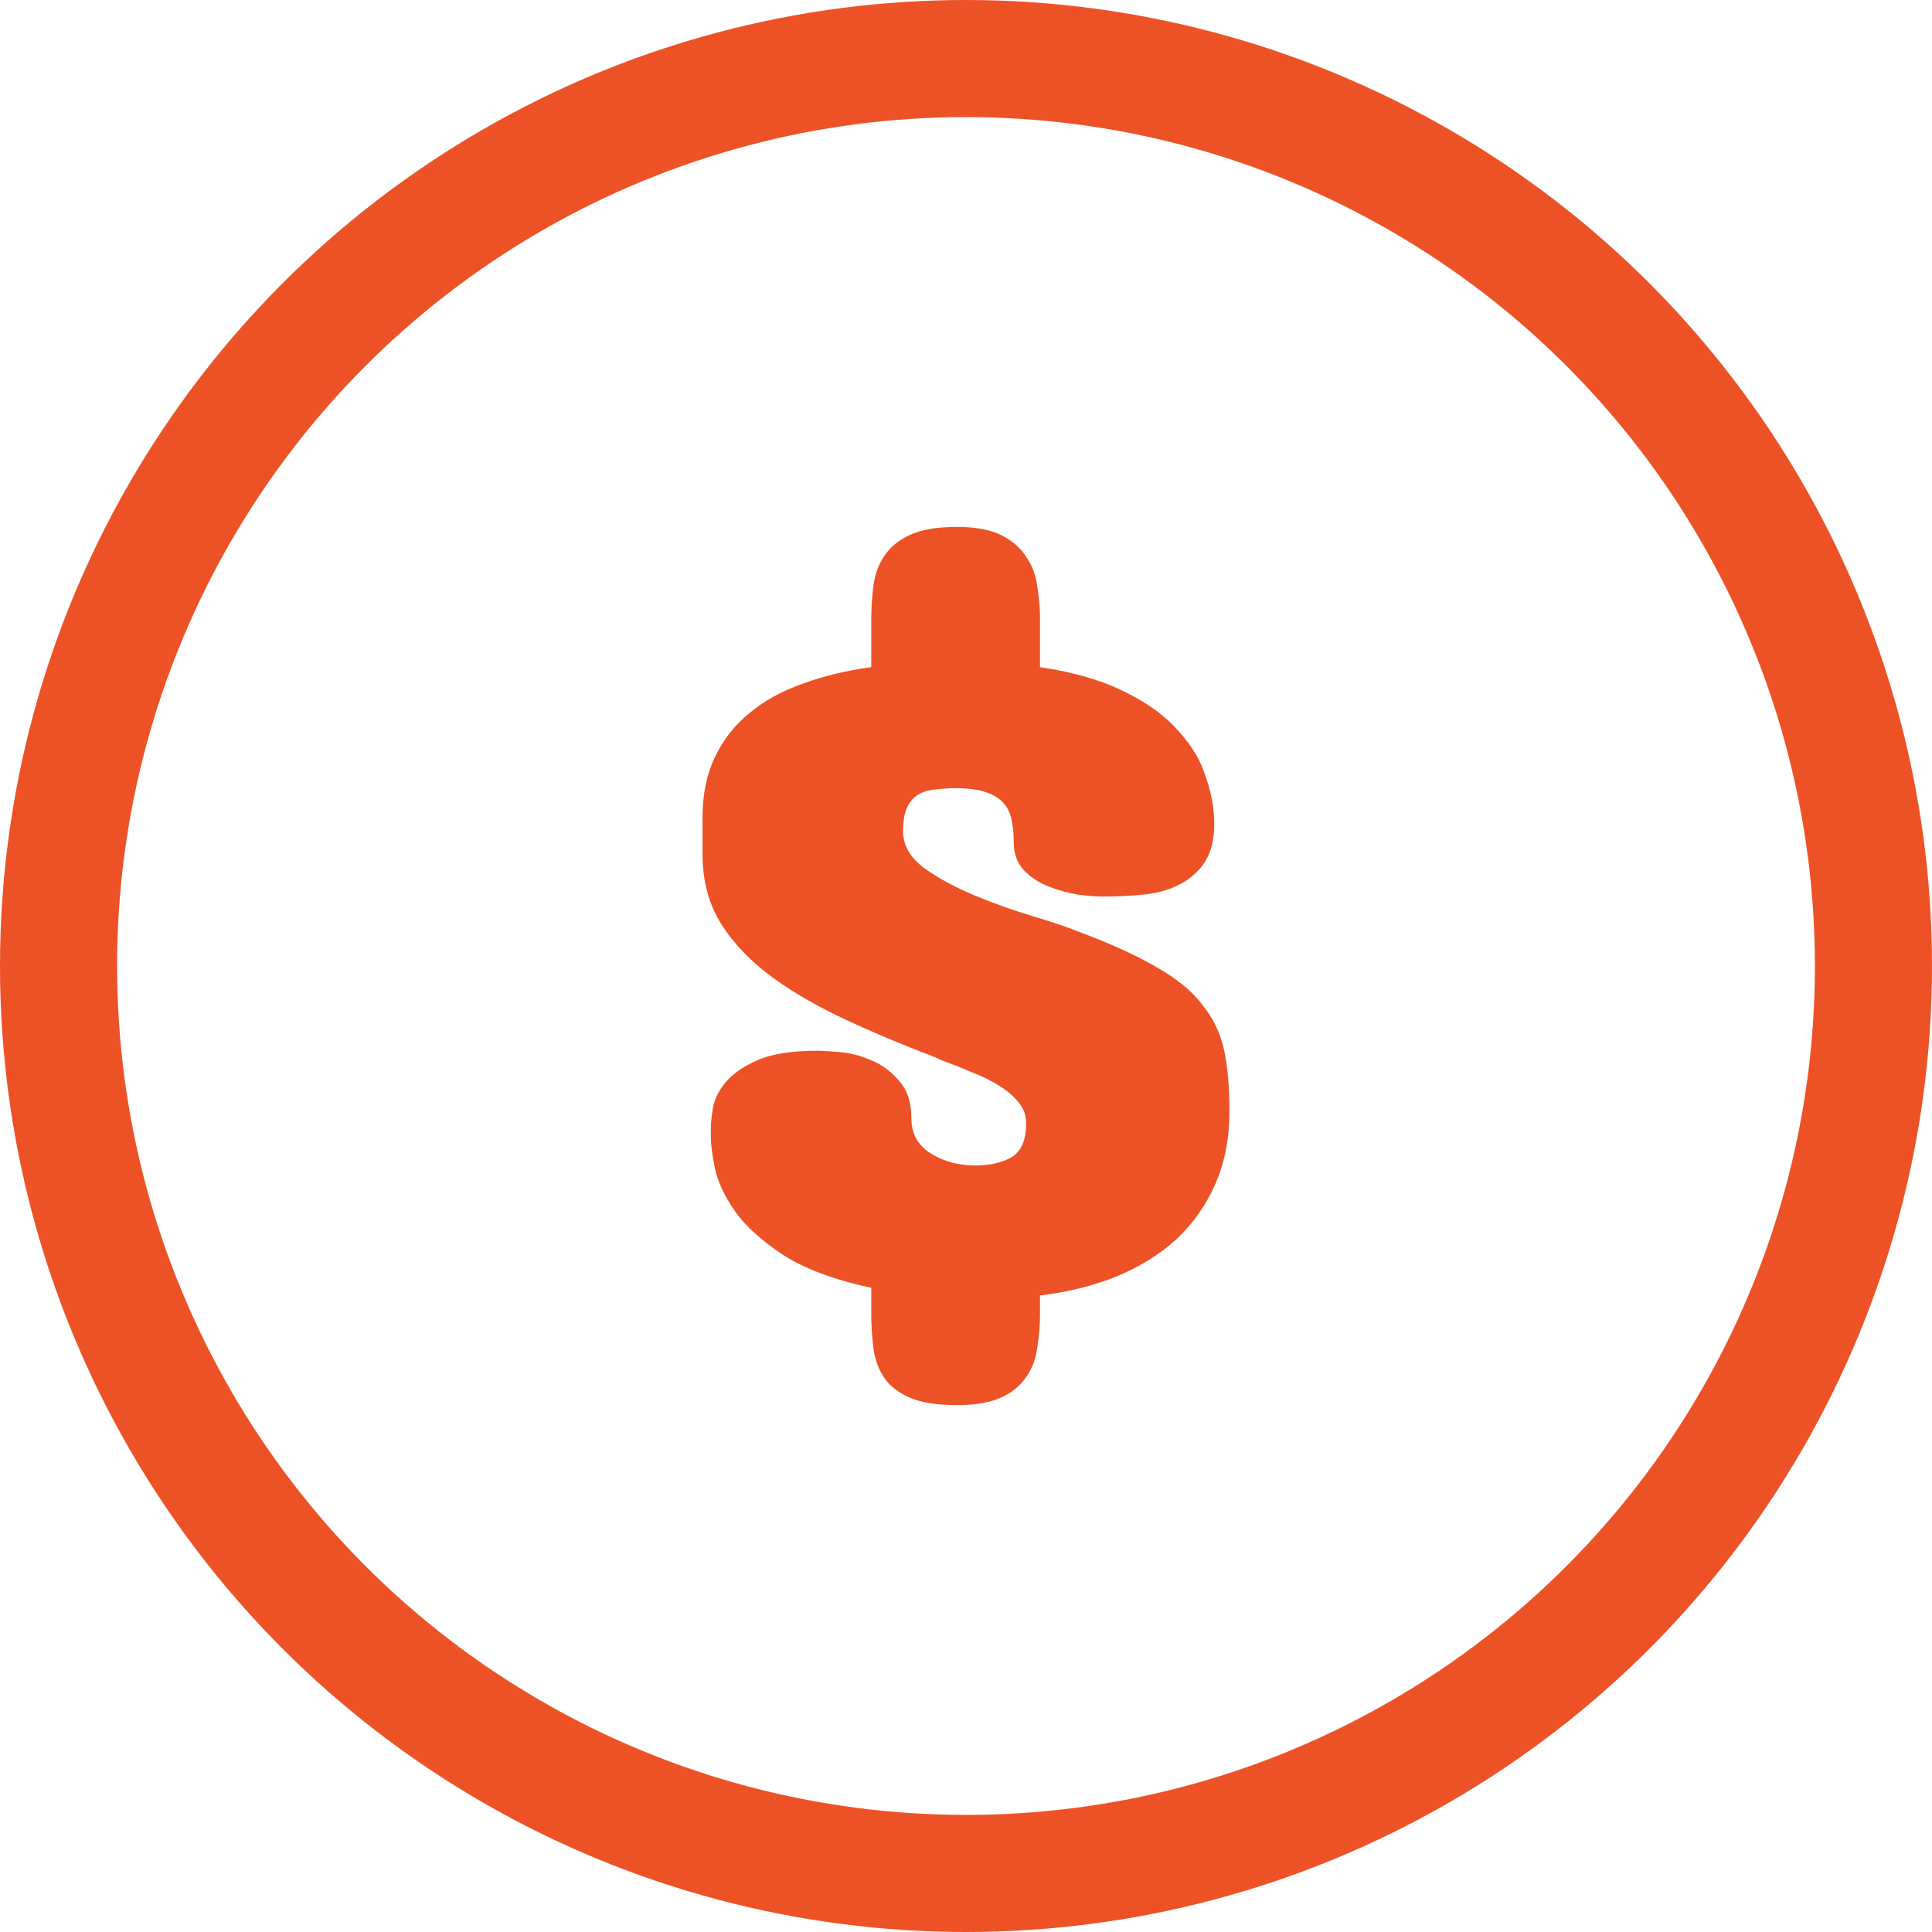 <svg width="66" height="66" viewBox="0 0 66 66" fill="none" xmlns="http://www.w3.org/2000/svg">
<circle cx="33" cy="33" r="31" stroke="#ED5226" stroke-width="4"/>
<path d="M36.898 31.846C38.016 32.267 38.913 32.681 39.591 33.087C40.268 33.479 40.779 33.914 41.126 34.393C41.488 34.858 41.724 35.38 41.835 35.961C41.945 36.527 42 37.187 42 37.942C42 38.871 41.843 39.698 41.528 40.424C41.213 41.15 40.772 41.781 40.205 42.318C39.638 42.84 38.953 43.269 38.15 43.602C37.362 43.922 36.488 44.139 35.528 44.255V44.865C35.528 45.271 35.496 45.663 35.433 46.041C35.386 46.418 35.26 46.752 35.055 47.042C34.866 47.332 34.583 47.565 34.205 47.739C33.827 47.913 33.323 48 32.693 48C32 48 31.457 47.913 31.063 47.739C30.669 47.565 30.378 47.332 30.189 47.042C30 46.752 29.882 46.418 29.835 46.041C29.787 45.663 29.764 45.271 29.764 44.865V43.994C28.488 43.718 27.48 43.341 26.74 42.862C26.016 42.383 25.472 41.89 25.11 41.382C24.748 40.859 24.52 40.373 24.425 39.923C24.331 39.459 24.284 39.103 24.284 38.856V38.508C24.284 38.363 24.307 38.145 24.354 37.855C24.402 37.565 24.543 37.274 24.779 36.984C25.016 36.694 25.378 36.44 25.866 36.222C26.354 36.004 27.039 35.895 27.921 35.895C28.079 35.895 28.331 35.91 28.677 35.939C29.039 35.968 29.402 36.062 29.764 36.222C30.126 36.367 30.441 36.599 30.709 36.919C30.992 37.224 31.134 37.652 31.134 38.203C31.134 38.726 31.354 39.125 31.795 39.401C32.236 39.676 32.74 39.814 33.307 39.814C33.811 39.814 34.228 39.72 34.559 39.531C34.89 39.328 35.055 38.943 35.055 38.377C35.055 38.102 34.968 37.862 34.795 37.659C34.622 37.441 34.402 37.252 34.134 37.093C33.866 36.919 33.559 36.766 33.213 36.636C32.882 36.491 32.551 36.36 32.221 36.244L31.937 36.113C30.677 35.634 29.551 35.155 28.559 34.676C27.583 34.197 26.756 33.689 26.079 33.152C25.402 32.601 24.882 32.006 24.52 31.367C24.173 30.729 24 30.003 24 29.19V27.927C24 27.129 24.142 26.44 24.425 25.859C24.709 25.264 25.102 24.763 25.606 24.357C26.11 23.936 26.716 23.602 27.425 23.356C28.134 23.094 28.913 22.906 29.764 22.79V21.135C29.764 20.772 29.787 20.402 29.835 20.025C29.882 19.647 30 19.314 30.189 19.023C30.378 18.718 30.669 18.472 31.063 18.283C31.457 18.094 32 18 32.693 18C33.323 18 33.827 18.094 34.205 18.283C34.583 18.472 34.866 18.718 35.055 19.023C35.26 19.314 35.386 19.647 35.433 20.025C35.496 20.402 35.528 20.772 35.528 21.135V22.79C36.693 22.964 37.661 23.247 38.433 23.639C39.205 24.016 39.811 24.459 40.252 24.967C40.709 25.46 41.024 25.99 41.197 26.556C41.386 27.107 41.48 27.637 41.48 28.145C41.48 28.711 41.362 29.161 41.126 29.495C40.906 29.814 40.614 30.061 40.252 30.235C39.906 30.409 39.504 30.518 39.047 30.562C38.591 30.605 38.142 30.627 37.701 30.627C37.465 30.627 37.173 30.605 36.827 30.562C36.48 30.504 36.142 30.409 35.811 30.279C35.48 30.148 35.197 29.959 34.961 29.713C34.74 29.466 34.63 29.147 34.63 28.755C34.63 28.479 34.606 28.232 34.559 28.015C34.512 27.782 34.417 27.586 34.276 27.427C34.134 27.267 33.929 27.144 33.661 27.057C33.409 26.97 33.071 26.926 32.646 26.926C32.409 26.926 32.181 26.941 31.961 26.97C31.74 26.984 31.543 27.042 31.37 27.144C31.213 27.231 31.087 27.376 30.992 27.579C30.898 27.768 30.85 28.044 30.85 28.406C30.85 28.871 31.087 29.285 31.559 29.647C32.047 29.996 32.622 30.308 33.283 30.584C33.945 30.859 34.614 31.099 35.291 31.302C35.968 31.505 36.504 31.686 36.898 31.846Z" fill="#ED5226"/>
</svg>
